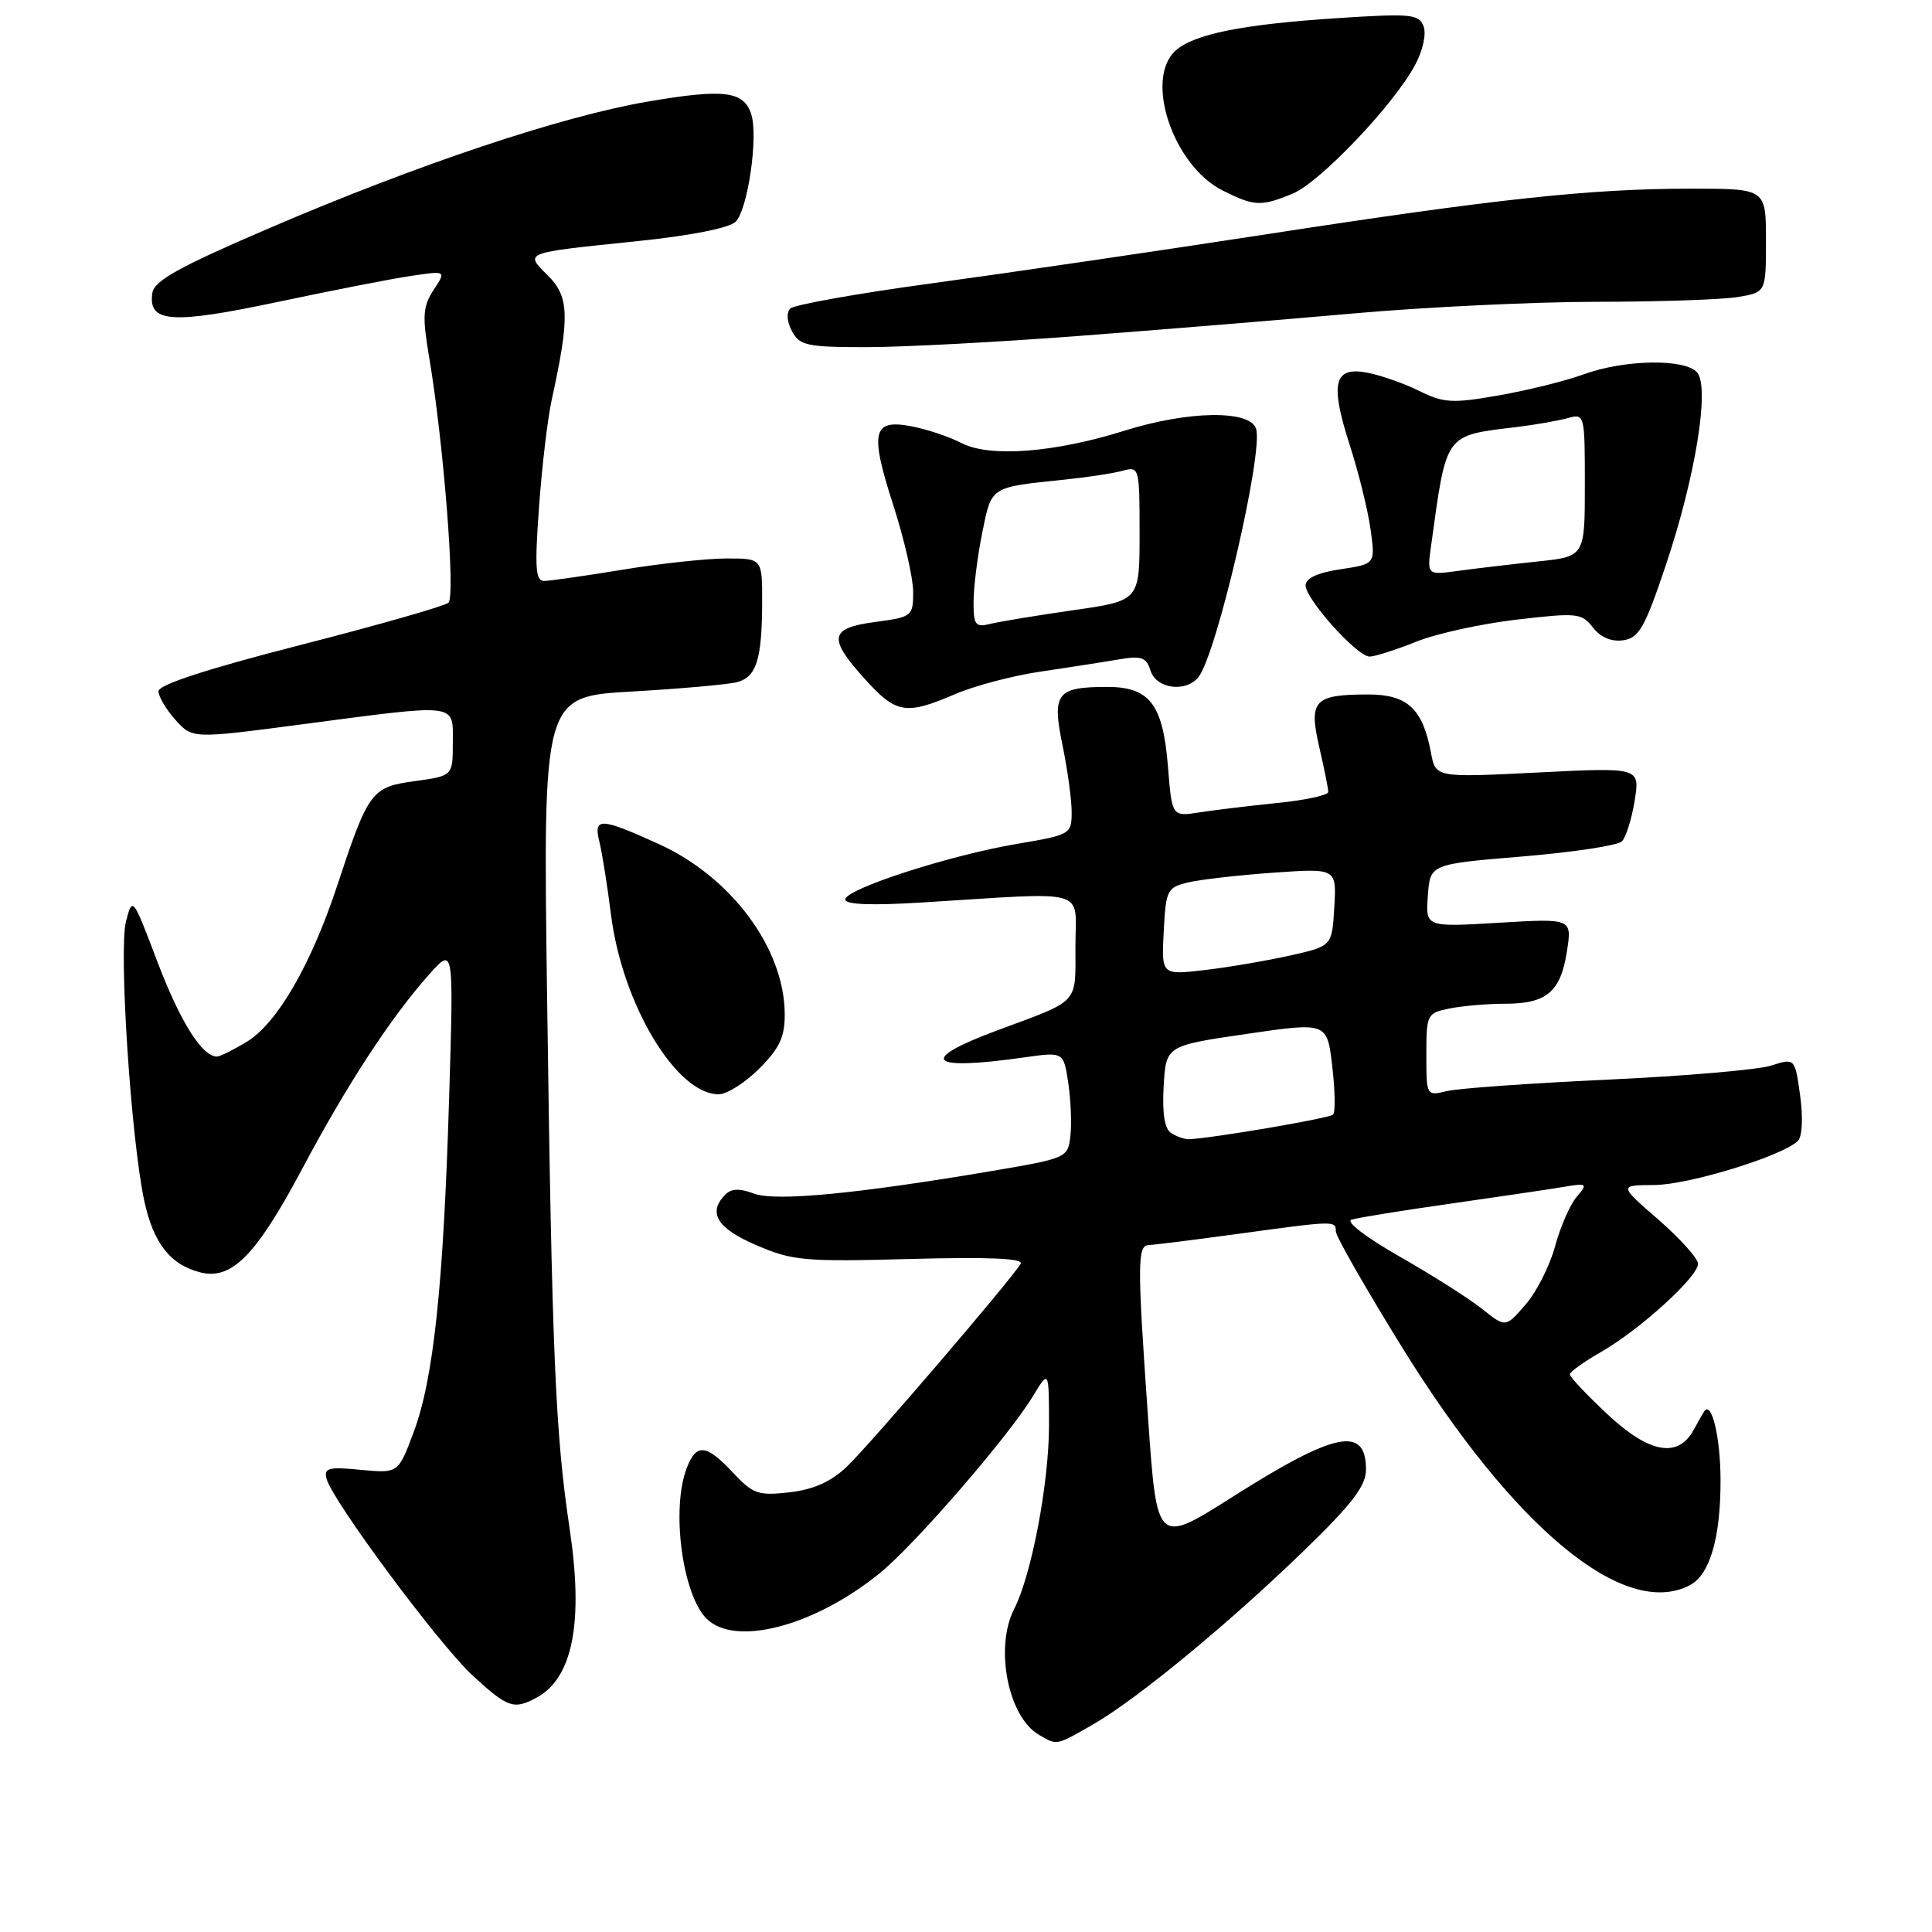 <?xml version="1.0" encoding="UTF-8" standalone="no"?>
<!DOCTYPE svg PUBLIC "-//W3C//DTD SVG 1.1//EN" "http://www.w3.org/Graphics/SVG/1.1/DTD/svg11.dtd" >
<svg xmlns="http://www.w3.org/2000/svg" xmlns:xlink="http://www.w3.org/1999/xlink" version="1.1" viewBox="0 0 256 256">
 <g >
 <path fill="currentColor"
d=" M 144.78 228.53 C 150.57 225.22 162.75 215.19 172.75 205.50 C 179.19 199.26 181.00 196.89 181.00 194.72 C 181.00 188.89 176.92 189.72 163.37 198.31 C 153.30 204.70 153.30 204.70 152.14 188.10 C 150.68 167.28 150.69 165.01 152.25 164.97 C 152.94 164.95 158.22 164.29 164.00 163.50 C 176.91 161.73 177.00 161.73 177.00 163.16 C 177.00 163.80 180.92 170.66 185.71 178.41 C 200.61 202.53 215.29 214.66 223.96 210.02 C 226.58 208.62 228.00 203.70 227.98 196.10 C 227.97 190.43 226.79 185.51 225.80 187.03 C 225.64 187.29 225.00 188.40 224.40 189.50 C 222.33 193.26 218.52 192.56 213.03 187.43 C 210.26 184.84 208.00 182.45 208.01 182.11 C 208.01 181.78 209.88 180.44 212.15 179.14 C 217.27 176.21 225.00 169.19 225.00 167.46 C 225.00 166.76 222.64 164.13 219.75 161.61 C 214.50 157.05 214.50 157.05 219.20 157.02 C 223.77 157.00 236.23 153.17 238.23 151.17 C 238.81 150.59 238.93 148.12 238.53 145.19 C 237.84 140.19 237.84 140.19 234.67 141.20 C 232.93 141.75 223.18 142.59 213.00 143.06 C 202.82 143.53 193.26 144.21 191.75 144.57 C 189.00 145.23 189.00 145.23 189.00 139.74 C 189.00 134.39 189.08 134.23 192.13 133.62 C 193.84 133.28 197.13 133.00 199.43 133.00 C 204.93 133.00 206.79 131.43 207.62 126.09 C 208.31 121.69 208.31 121.69 198.60 122.27 C 188.89 122.85 188.89 122.85 189.20 118.67 C 189.50 114.50 189.50 114.50 201.71 113.49 C 208.43 112.93 214.37 112.03 214.91 111.49 C 215.45 110.94 216.21 108.52 216.60 106.09 C 217.31 101.68 217.31 101.68 203.77 102.36 C 190.23 103.04 190.23 103.04 189.61 99.74 C 188.51 93.87 186.47 92.00 181.19 92.02 C 174.11 92.04 173.39 92.83 174.81 99.00 C 175.47 101.83 176.00 104.51 176.00 104.94 C 176.00 105.37 172.96 106.03 169.25 106.40 C 165.54 106.78 160.88 107.34 158.90 107.65 C 155.29 108.21 155.29 108.21 154.76 101.56 C 154.09 93.27 152.33 90.99 146.60 91.02 C 140.00 91.04 139.37 91.88 140.79 98.75 C 141.45 101.98 142.00 105.96 142.00 107.61 C 142.00 110.53 141.86 110.62 134.75 111.82 C 125.81 113.33 112.00 117.80 112.00 119.19 C 112.00 119.87 115.50 120.00 122.25 119.58 C 144.69 118.19 142.50 117.57 142.50 125.39 C 142.50 133.16 143.16 132.44 132.25 136.49 C 121.52 140.47 122.92 141.93 135.72 140.11 C 140.93 139.37 140.93 139.37 141.55 143.49 C 141.89 145.76 142.02 148.93 141.83 150.54 C 141.50 153.41 141.35 153.48 131.50 155.15 C 113.50 158.20 102.70 159.23 99.88 158.15 C 98.04 157.45 96.92 157.48 96.13 158.27 C 93.73 160.67 94.99 162.75 100.21 164.99 C 105.01 167.06 106.57 167.20 120.64 166.82 C 131.04 166.54 135.67 166.74 135.24 167.46 C 133.96 169.61 115.11 191.61 112.19 194.36 C 110.08 196.36 107.77 197.38 104.60 197.74 C 100.47 198.21 99.77 197.96 97.12 195.13 C 93.57 191.33 92.25 191.21 90.98 194.57 C 88.92 199.97 90.42 211.27 93.61 214.47 C 97.39 218.25 107.89 215.50 116.58 208.45 C 121.19 204.71 133.67 190.30 136.87 185.00 C 138.99 181.50 138.99 181.50 139.00 188.80 C 139.00 196.50 136.70 208.65 134.38 213.20 C 131.77 218.31 133.57 227.49 137.66 229.87 C 140.10 231.29 139.88 231.33 144.78 228.53 Z  M 71.06 224.97 C 75.90 222.38 77.35 215.00 75.47 202.49 C 73.58 189.87 73.14 179.45 72.49 131.90 C 71.95 92.30 71.95 92.30 83.72 91.63 C 90.20 91.26 96.47 90.70 97.66 90.39 C 100.24 89.70 100.97 87.39 100.99 79.75 C 101.00 74.00 101.00 74.00 96.25 74.00 C 93.64 74.01 87.45 74.67 82.50 75.49 C 77.55 76.30 72.87 76.97 72.11 76.98 C 70.96 77.00 70.84 75.26 71.42 67.25 C 71.80 61.89 72.56 55.48 73.10 53.00 C 75.51 42.01 75.43 39.34 72.63 36.54 C 69.50 33.41 69.16 33.54 84.30 31.97 C 91.51 31.23 96.64 30.21 97.48 29.38 C 99.09 27.76 100.49 18.13 99.55 15.16 C 98.56 12.05 95.95 11.73 85.78 13.47 C 74.31 15.44 55.24 21.82 35.50 30.31 C 23.76 35.35 20.43 37.20 20.19 38.81 C 19.59 42.76 22.68 42.99 36.65 40.04 C 43.87 38.51 51.88 36.94 54.46 36.56 C 59.14 35.86 59.14 35.86 57.46 38.41 C 56.03 40.61 55.94 41.86 56.85 47.24 C 58.77 58.56 60.38 79.02 59.42 79.87 C 58.91 80.31 50.06 82.84 39.75 85.48 C 27.47 88.63 21.00 90.73 21.00 91.59 C 21.00 92.30 22.01 94.01 23.25 95.39 C 25.50 97.89 25.50 97.89 40.00 95.98 C 60.96 93.22 60.00 93.10 60.00 98.41 C 60.00 102.81 60.00 102.81 54.98 103.50 C 49.19 104.30 48.83 104.79 44.63 117.50 C 41.19 127.88 36.72 135.59 32.71 138.04 C 30.94 139.11 29.16 139.99 28.75 140.00 C 26.78 140.01 23.89 135.40 20.87 127.47 C 17.58 118.80 17.56 118.77 16.69 122.11 C 15.72 125.88 17.35 150.89 19.11 159.09 C 20.32 164.73 22.57 167.60 26.56 168.60 C 30.70 169.64 33.94 166.34 40.03 154.90 C 45.95 143.74 51.92 134.62 56.97 129.00 C 60.12 125.50 60.12 125.50 59.51 145.50 C 58.76 170.36 57.45 182.73 54.81 189.77 C 52.77 195.23 52.77 195.23 47.80 194.76 C 43.53 194.34 42.90 194.51 43.27 195.94 C 44.04 198.87 58.19 217.93 62.65 222.04 C 67.26 226.28 68.07 226.57 71.06 224.97 Z  M 100.60 141.60 C 103.30 138.90 104.00 137.41 103.98 134.35 C 103.93 125.66 96.91 116.20 87.27 111.83 C 79.52 108.31 78.60 108.28 79.43 111.57 C 79.78 112.98 80.47 117.31 80.96 121.19 C 82.45 133.06 89.61 145.00 95.23 145.00 C 96.32 145.00 98.73 143.47 100.60 141.60 Z  M 126.55 91.98 C 129.15 90.86 134.25 89.52 137.89 88.99 C 141.52 88.45 146.14 87.74 148.15 87.39 C 151.27 86.86 151.89 87.07 152.46 88.89 C 153.22 91.26 157.10 91.79 158.78 89.75 C 161.18 86.84 167.43 59.94 166.44 56.82 C 165.64 54.29 157.47 54.41 149.00 57.07 C 139.73 59.98 131.13 60.64 127.41 58.71 C 125.77 57.86 122.76 56.86 120.73 56.48 C 115.60 55.51 115.22 57.21 118.40 67.05 C 119.83 71.49 121.00 76.61 121.00 78.43 C 121.00 81.65 120.86 81.76 116.00 82.41 C 109.90 83.22 109.66 84.51 114.62 90.00 C 118.75 94.57 120.02 94.78 126.55 91.98 Z  M 187.62 85.04 C 190.30 83.96 196.32 82.64 201.00 82.10 C 208.99 81.17 209.59 81.23 211.07 83.15 C 212.08 84.45 213.52 85.06 215.07 84.84 C 217.17 84.55 217.94 83.20 220.74 74.86 C 224.64 63.25 226.57 51.39 224.89 49.37 C 223.34 47.50 215.29 47.62 209.88 49.59 C 207.47 50.47 202.39 51.73 198.60 52.39 C 192.46 53.47 191.30 53.40 188.10 51.82 C 186.12 50.84 183.04 49.75 181.27 49.40 C 176.75 48.50 176.19 50.70 178.83 58.92 C 180.02 62.58 181.26 67.64 181.61 70.16 C 182.24 74.74 182.24 74.74 177.62 75.43 C 174.59 75.88 173.00 76.62 173.00 77.56 C 173.00 79.40 179.83 87.00 181.48 87.00 C 182.17 87.00 184.93 86.12 187.62 85.04 Z  M 143.00 44.51 C 153.72 43.70 170.15 42.35 179.50 41.52 C 188.85 40.69 203.25 40.00 211.50 39.99 C 219.75 39.99 228.19 39.70 230.25 39.36 C 234.00 38.74 234.00 38.74 234.00 31.87 C 234.00 25.00 234.00 25.00 224.11 25.00 C 210.74 25.00 198.28 26.34 167.50 31.09 C 153.20 33.29 133.43 36.19 123.57 37.53 C 113.70 38.87 105.22 40.38 104.72 40.88 C 104.18 41.42 104.27 42.63 104.94 43.89 C 105.96 45.79 106.95 46.00 114.79 46.00 C 119.58 46.00 132.28 45.33 143.00 44.51 Z  M 171.32 25.64 C 174.93 24.13 184.66 13.91 187.49 8.64 C 188.54 6.70 189.02 4.51 188.63 3.48 C 188.01 1.87 186.95 1.77 177.25 2.40 C 164.65 3.22 158.20 4.51 155.77 6.71 C 151.59 10.49 155.45 21.95 162.02 25.25 C 166.21 27.35 167.12 27.39 171.32 25.64 Z  M 196.40 173.45 C 194.70 172.09 189.79 168.97 185.49 166.52 C 181.03 163.98 178.27 161.87 179.08 161.61 C 179.86 161.36 185.68 160.42 192.00 159.52 C 198.32 158.62 205.07 157.62 207.00 157.30 C 210.35 156.74 210.43 156.80 208.90 158.61 C 208.02 159.65 206.74 162.60 206.05 165.16 C 205.35 167.73 203.60 171.20 202.14 172.87 C 199.50 175.92 199.50 175.92 196.40 173.45 Z  M 155.19 150.14 C 154.31 149.58 153.99 147.56 154.19 143.94 C 154.50 138.56 154.50 138.56 165.18 137.00 C 175.85 135.44 175.85 135.44 176.53 141.28 C 176.91 144.49 176.95 147.38 176.64 147.69 C 176.15 148.19 160.24 150.89 157.50 150.95 C 156.95 150.96 155.91 150.60 155.19 150.14 Z  M 154.20 123.41 C 154.49 117.89 154.64 117.59 157.50 116.91 C 159.15 116.53 164.24 115.95 168.80 115.63 C 177.10 115.05 177.10 115.05 176.80 120.21 C 176.50 125.36 176.50 125.36 171.00 126.60 C 167.97 127.28 162.89 128.15 159.70 128.53 C 153.89 129.21 153.89 129.21 154.20 123.41 Z  M 129.00 79.78 C 129.00 77.88 129.51 73.78 130.14 70.65 C 131.40 64.40 131.13 64.58 141.00 63.56 C 144.03 63.25 147.51 62.72 148.75 62.38 C 150.96 61.78 151.00 61.92 151.00 70.68 C 151.00 79.60 151.00 79.60 142.25 80.85 C 137.44 81.54 132.49 82.36 131.25 82.66 C 129.25 83.16 129.00 82.84 129.00 79.78 Z  M 189.62 72.36 C 191.71 57.24 191.33 57.76 201.00 56.58 C 203.47 56.28 206.51 55.74 207.75 55.40 C 209.97 54.78 210.00 54.90 210.00 64.25 C 210.00 73.74 210.00 73.74 203.75 74.40 C 200.31 74.76 195.61 75.32 193.30 75.63 C 189.09 76.21 189.09 76.21 189.62 72.36 Z "/>
</g>
</svg>
